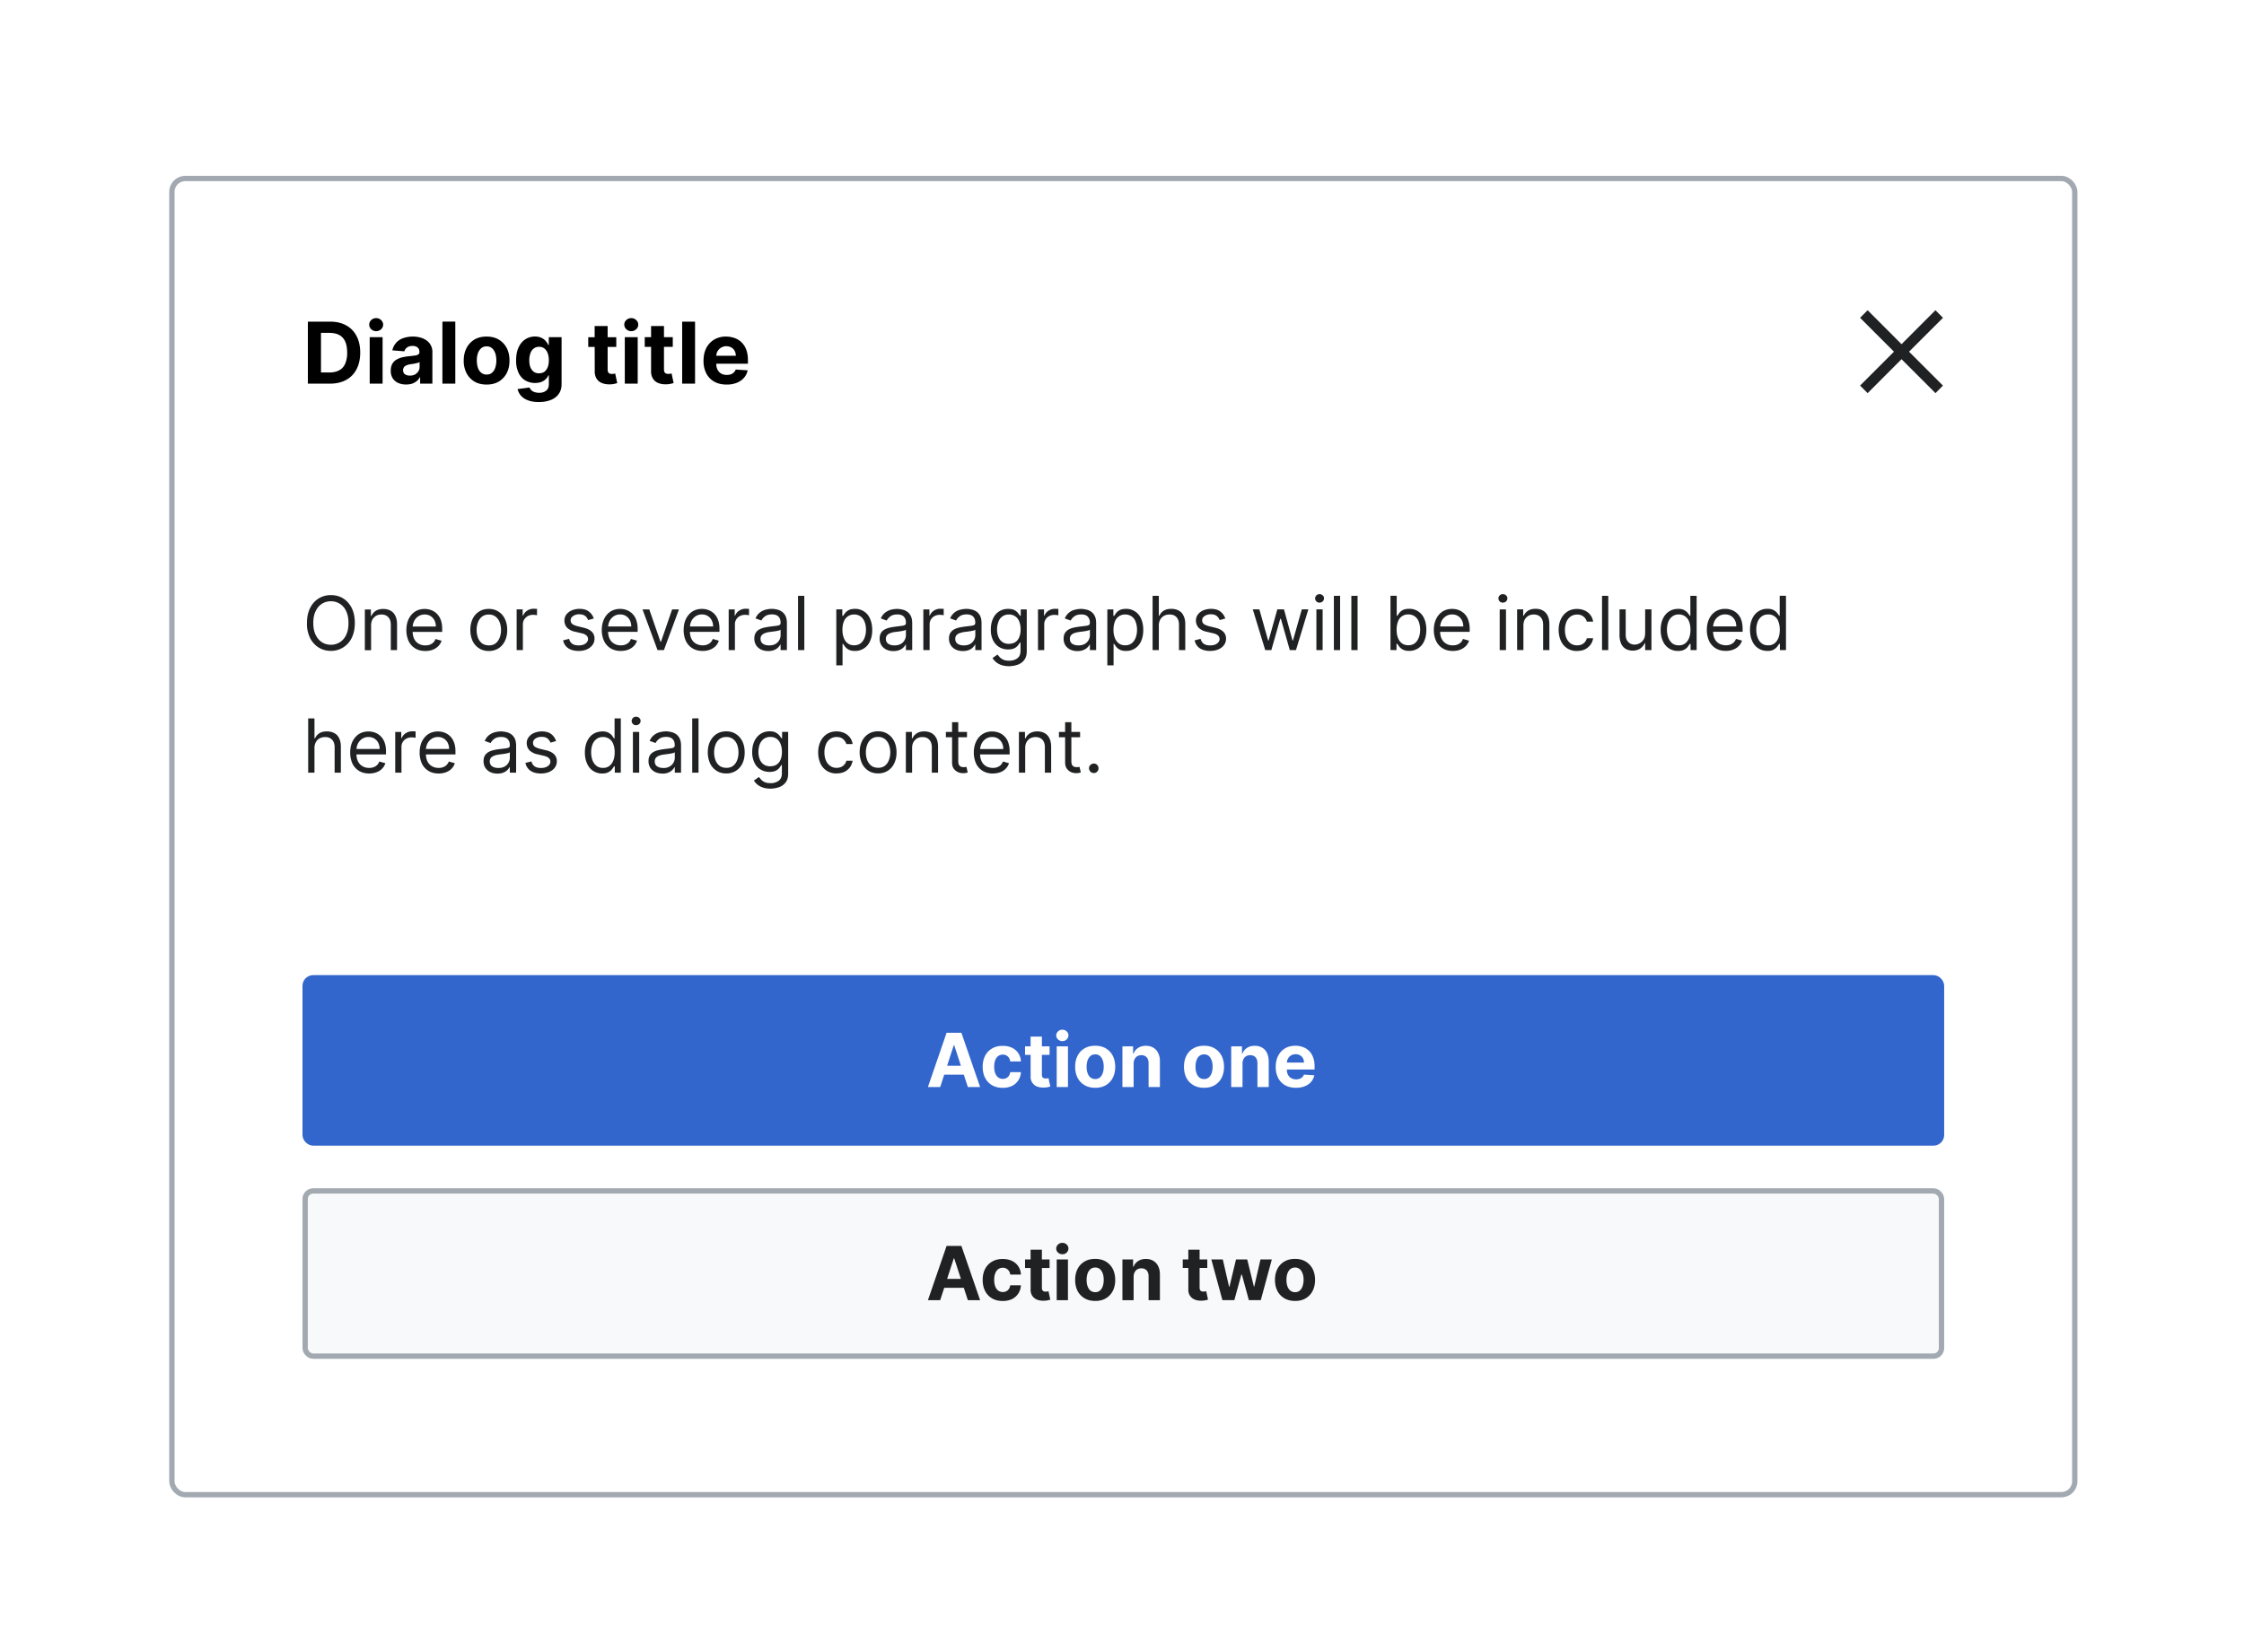 <?xml version="1.0" encoding="UTF-8"?>
<svg xmlns="http://www.w3.org/2000/svg" width="421" height="310" fill="none" viewBox="0 0 421 310">
	<g filter="url(#a)">
		<g clip-path="url(#b)">
			<rect width="356" height="246" x="32.75" y="32" fill="#fff" rx="2"/>
			<path fill="#fff" d="M32.75 34a2 2 0 0 1 2-2h352a2 2 0 0 1 2 2v62h-356z"/>
			<path fill="#000" d="M61.89 70h-4.13V58.36h4.16q1.76 0 3.02.7a4.7 4.7 0 0 1 1.95 2q.69 1.3.69 3.11t-.69 3.12a4.7 4.7 0 0 1-1.96 2.01q-1.27.7-3.04.7m-1.67-2.1h1.56q1.1 0 1.84-.4.75-.39 1.12-1.2a5 5 0 0 0 .39-2.13q0-1.29-.38-2.1a2.5 2.5 0 0 0-1.12-1.21q-.75-.39-1.84-.39h-1.57zm9.14 2.1v-8.73h2.42V70zm1.21-9.85q-.54 0-.92-.36a1.2 1.2 0 0 1-.38-.87q0-.5.38-.86t.92-.36.92.36q.39.36.39.86 0 .51-.39.87a1.3 1.3 0 0 1-.92.36m5.63 10.01q-.83 0-1.48-.29a2.4 2.4 0 0 1-1.04-.87 2.6 2.6 0 0 1-.37-1.44q0-.72.26-1.22.27-.5.73-.8a4 4 0 0 1 1.05-.45 8 8 0 0 1 1.23-.22l1.23-.14q.47-.07.68-.22a.5.5 0 0 0 .2-.42v-.03q0-.54-.33-.84a1.4 1.4 0 0 0-.96-.3q-.65 0-1.04.3-.38.28-.5.71l-2.25-.18a3 3 0 0 1 .67-1.37q.5-.6 1.3-.9a5.6 5.6 0 0 1 3.23-.15q.66.17 1.18.53a2.6 2.6 0 0 1 1.13 2.25V70h-2.3v-1.21h-.06q-.21.4-.57.72a3 3 0 0 1-.84.48 4 4 0 0 1-1.14.17Zm.7-1.67q.53 0 .94-.2a2 2 0 0 0 .64-.59q.24-.36.24-.82v-.93a1 1 0 0 1-.32.14l-.43.1-.5.1-.44.06a3 3 0 0 0-.74.2 1 1 0 0 0-.5.36 1 1 0 0 0-.17.57q0 .5.36.76.36.25.92.25m8.52-10.13V70H83V58.36zm5.88 11.81q-1.33 0-2.29-.56a4 4 0 0 1-1.48-1.58 5 5 0 0 1-.53-2.36q0-1.35.53-2.36A4 4 0 0 1 89 61.73q.96-.57 2.29-.57 1.32 0 2.28.57a4 4 0 0 1 1.5 1.58q.52 1 .52 2.36t-.53 2.36a4 4 0 0 1-1.49 1.58q-.96.56-2.28.56m.01-1.88q.6.01 1-.34.42-.34.61-.94.21-.6.21-1.36 0-.75-.2-1.36-.21-.59-.61-.94a1.5 1.5 0 0 0-1-.35q-.62 0-1.03.35-.4.35-.62.94a4 4 0 0 0-.2 1.36q0 .76.2 1.36t.62.94 1.02.34m9.8 5.16q-1.2 0-2.03-.32-.83-.31-1.33-.87a3 3 0 0 1-.64-1.24l2.24-.3q.1.26.33.49.22.23.58.36a3 3 0 0 0 .9.15q.78 0 1.3-.4.52-.36.52-1.27v-1.6h-.1a2 2 0 0 1-.48.7 2.4 2.4 0 0 1-.82.52q-.5.2-1.2.2a3.6 3.6 0 0 1-1.78-.45q-.8-.45-1.28-1.4a5.4 5.4 0 0 1-.48-2.4q0-1.49.49-2.48.48-1 1.28-1.49a3.3 3.3 0 0 1 1.77-.5q.73.01 1.23.26.5.24.8.61.3.36.46.72h.1v-1.47h2.4v8.81q0 1.12-.55 1.87t-1.5 1.12q-.98.38-2.22.38m.04-5.4q.59 0 1-.28.4-.3.62-.84.22-.56.22-1.32 0-.77-.22-1.33a2 2 0 0 0-.62-.88q-.41-.32-1-.32t-1 .33q-.41.31-.62.88a4 4 0 0 0-.21 1.32q0 .75.2 1.3.23.55.63.85t1 .3m14.49-6.78v1.82h-5.26v-1.82zm-4.06-2.09H114v8.14q0 .34.1.52a.6.6 0 0 0 .28.26q.19.06.44.07l.34-.03.26-.05.38 1.8-.51.13a4 4 0 0 1-.8.1q-.88.03-1.54-.24a2 2 0 0 1-1.02-.83 2.5 2.5 0 0 1-.35-1.42zM117.22 70v-8.73h2.42V70zm1.21-9.85q-.54 0-.92-.36a1.2 1.2 0 0 1-.39-.87q0-.5.39-.86.38-.36.92-.36t.92.36q.39.36.39.86 0 .51-.39.87a1.3 1.3 0 0 1-.92.36m7.79 1.12v1.82h-5.26v-1.82zm-4.07-2.09h2.42v8.14q0 .33.1.52a.6.6 0 0 0 .3.26q.18.07.42.07.18 0 .34-.03l.27-.05.38 1.8-.52.13a4 4 0 0 1-.8.1q-.88.03-1.53-.23a2 2 0 0 1-1.02-.83 2.5 2.5 0 0 1-.36-1.42zm8.25-.82V70h-2.42V58.36zm5.92 11.81q-1.35 0-2.32-.55a3.7 3.7 0 0 1-1.49-1.55 5 5 0 0 1-.52-2.4q0-1.34.52-2.36a4 4 0 0 1 1.47-1.58 4.3 4.3 0 0 1 2.24-.57 5 5 0 0 1 1.61.28 3.6 3.6 0 0 1 2.18 2.2q.31.83.31 1.95v.67h-7.37v-1.5h5.1a2 2 0 0 0-.23-.93 1.6 1.6 0 0 0-.63-.63 2 2 0 0 0-.93-.23 1.9 1.9 0 0 0-1.63.93q-.25.42-.25.94v1.42q0 .64.24 1.12.25.48.69.73t1.05.25q.4 0 .74-.11a1.5 1.5 0 0 0 .93-.9l2.24.15a3 3 0 0 1-.7 1.41 3.5 3.5 0 0 1-1.35.93 5 5 0 0 1-1.9.33"/>
			<path fill="#202122" fill-rule="evenodd" d="m358.16 64 6.37-6.36-1.42-1.42-6.36 6.37-6.36-6.37-1.42 1.42 6.36 6.36-6.36 6.36 1.42 1.42 6.36-6.37 6.37 6.37 1.4-1.42z" clip-rule="evenodd"/>
			<path fill="#202122" d="M66.57 114.9q0 1.62-.58 2.8a4.3 4.3 0 0 1-3.91 2.45q-1.3-.01-2.32-.65a4.4 4.4 0 0 1-1.6-1.8 6 6 0 0 1-.57-2.8q0-1.6.58-2.77.58-1.18 1.6-1.81a4.3 4.3 0 0 1 2.31-.64q1.3 0 2.32.63 1 .64 1.6 1.81.57 1.18.57 2.79m-1.19 0q0-1.31-.44-2.22a3 3 0 0 0-1.19-1.38 3 3 0 0 0-1.67-.47 3 3 0 0 0-1.68.47q-.75.47-1.18 1.38-.45.9-.44 2.23 0 1.33.44 2.23.45.9 1.18 1.38.75.47 1.68.47a3.1 3.1 0 0 0 2.86-1.85q.44-.9.44-2.23m4.24.5v4.6h-1.17v-7.64h1.13v1.2h.1q.27-.59.81-.94.55-.36 1.42-.36.77 0 1.35.32.6.32.9.96.33.64.33 1.6V120h-1.17v-4.77q0-.9-.47-1.4-.47-.51-1.28-.51-.57 0-1 .24a2 2 0 0 0-.7.71q-.25.47-.25 1.14m10.17 4.76q-1.1 0-1.9-.49a3.3 3.3 0 0 1-1.23-1.37 5 5 0 0 1-.42-2.06q0-1.17.42-2.07.45-.9 1.2-1.4.78-.5 1.82-.5.6 0 1.17.2a3 3 0 0 1 1.82 1.81q.3.73.29 1.8v.5h-5.89v-1.01h4.7a2.5 2.5 0 0 0-.26-1.16 2 2 0 0 0-.73-.8q-.47-.3-1.1-.3-.7 0-1.22.36a2.3 2.3 0 0 0-.78.9 3 3 0 0 0-.27 1.17v.68q0 .87.3 1.47t.84.9q.53.32 1.25.32.45 0 .83-.13a2 2 0 0 0 .65-.4q.28-.27.42-.67l1.14.32a2.5 2.5 0 0 1-.6 1.01q-.43.44-1.05.68t-1.4.24m11.9 0q-1.03 0-1.8-.5a3.3 3.3 0 0 1-1.22-1.37 5 5 0 0 1-.43-2.07q0-1.2.43-2.08a3.3 3.3 0 0 1 1.21-1.38q.78-.5 1.82-.5 1.03 0 1.8.5.79.48 1.22 1.38.44.9.44 2.08t-.44 2.07a3.3 3.3 0 0 1-1.21 1.38 3.3 3.3 0 0 1-1.81.49m0-1.05q.8 0 1.3-.4.51-.42.75-1.07a4 4 0 0 0 .25-1.42q0-.75-.25-1.43a2.4 2.4 0 0 0-.75-1.06 2 2 0 0 0-1.3-.41 2 2 0 0 0-1.28.4 2.4 2.4 0 0 0-.75 1.07 4 4 0 0 0-.25 1.43q0 .77.24 1.42.25.67.75 1.06.5.4 1.3.4m5.22.89v-7.64h1.13v1.16h.08a2 2 0 0 1 .76-.92 2.2 2.2 0 0 1 1.23-.36l.62.02v1.2l-.28-.05-.44-.03q-.55 0-1 .23a2 2 0 0 0-.68.64 1.7 1.7 0 0 0-.25.92V120zm14.47-5.93-1.06.3a2 2 0 0 0-.29-.51 1.4 1.4 0 0 0-.52-.42q-.32-.15-.84-.16a2 2 0 0 0-1.16.32q-.47.31-.47.81 0 .44.32.7.32.24 1 .42l1.13.27q1.03.25 1.53.77.5.5.5 1.3 0 .66-.38 1.17-.38.52-1.04.82-.67.3-1.56.3-1.17 0-1.94-.5a2.3 2.3 0 0 1-.97-1.49l1.12-.28q.15.61.6.93.44.3 1.17.3.82 0 1.3-.34.48-.36.49-.85a1 1 0 0 0-.28-.66 2 2 0 0 0-.86-.41l-1.27-.3a3 3 0 0 1-1.54-.77 2 2 0 0 1-.49-1.32q0-.65.36-1.14a2.5 2.5 0 0 1 1-.78 4 4 0 0 1 1.44-.29q1.14 0 1.78.5.66.5.93 1.31m5.06 6.09a3.6 3.6 0 0 1-1.9-.49 3.3 3.3 0 0 1-1.23-1.37 5 5 0 0 1-.43-2.06q0-1.17.43-2.07.44-.9 1.2-1.4.79-.5 1.81-.5.6 0 1.18.2a3 3 0 0 1 1.82 1.81 5 5 0 0 1 .29 1.8v.5h-5.9v-1.01h4.7q0-.65-.26-1.16a2 2 0 0 0-.72-.8q-.47-.3-1.1-.3-.7 0-1.22.36a2.3 2.3 0 0 0-.78.9 3 3 0 0 0-.27 1.17v.68q0 .87.3 1.47t.84.9q.53.32 1.24.32.47 0 .84-.13.38-.15.65-.4a2 2 0 0 0 .42-.67l1.14.32a2.5 2.5 0 0 1-.6 1.01q-.43.44-1.05.68t-1.4.24m10.92-7.8-2.82 7.64h-1.2l-2.82-7.64h1.27l2.11 6.09h.08l2.1-6.09zm4.44 7.8q-1.1 0-1.9-.49a3.3 3.3 0 0 1-1.24-1.37 5 5 0 0 1-.42-2.06q0-1.17.42-2.07.45-.9 1.2-1.4.78-.5 1.82-.5.6 0 1.17.2a3 3 0 0 1 1.82 1.81q.3.73.29 1.8v.5h-5.89v-1.01h4.7q0-.65-.27-1.16a2 2 0 0 0-.72-.8q-.47-.3-1.1-.3-.7 0-1.22.36a2.3 2.3 0 0 0-.78.9 3 3 0 0 0-.27 1.17v.68q0 .87.3 1.47t.84.9 1.25.32q.45 0 .83-.13.38-.15.65-.4.28-.27.42-.67l1.14.32a2.5 2.5 0 0 1-.6 1.01q-.43.44-1.05.68t-1.4.24m4.9-.16v-7.64h1.13v1.16h.08q.22-.57.76-.92a2.2 2.2 0 0 1 1.23-.36l.62.02v1.2l-.27-.05-.45-.03q-.55 0-1 .23a1.7 1.7 0 0 0-.93 1.56V120zm7.41.18q-.72 0-1.31-.27a2.3 2.3 0 0 1-.94-.8 2.3 2.3 0 0 1-.35-1.28q0-.65.26-1.06.25-.42.69-.65t.95-.35q.52-.11 1.06-.18l1.13-.14q.44-.05.64-.16t.2-.4v-.04q0-.74-.4-1.14-.4-.41-1.21-.41-.84 0-1.32.37-.48.36-.67.78l-1.11-.4q.3-.69.8-1.08a3 3 0 0 1 1.09-.55 5 5 0 0 1 1.17-.16q.37 0 .84.1.5.08.93.35.46.27.76.8.3.55.3 1.46V120h-1.18v-1.03h-.06q-.12.24-.4.53a2 2 0 0 1-.74.48q-.45.2-1.13.2m.18-1.06q.7 0 1.18-.27a1.9 1.9 0 0 0 .97-1.61v-1.08q-.07.1-.33.17l-.57.12-1.13.15q-.46.05-.85.2a1.5 1.5 0 0 0-.64.39 1 1 0 0 0-.24.7q0 .61.45.93.46.3 1.16.3m6.6-9.3V120h-1.18v-10.18zm6 13.04v-10.5h1.13v1.22h.14l.36-.51q.24-.31.67-.56.43-.24 1.18-.25a3 3 0 0 1 2.85 1.85q.4.9.41 2.1t-.41 2.1a3 3 0 0 1-2.83 1.85q-.74 0-1.18-.25a2 2 0 0 1-.68-.56l-.37-.52h-.1v4.03zm1.15-6.68q0 .87.26 1.53.24.66.74 1.03.48.36 1.19.36.74 0 1.23-.38a2.4 2.4 0 0 0 .74-1.06q.26-.66.26-1.48 0-.8-.25-1.45a2.3 2.3 0 0 0-.74-1.03 2 2 0 0 0-1.24-.38 2 2 0 0 0-1.94 1.37q-.25.63-.25 1.5m9.59 4q-.74 0-1.32-.27a2.3 2.3 0 0 1-.94-.8 2.3 2.3 0 0 1-.35-1.28q0-.65.26-1.06.25-.42.69-.65t.95-.35q.53-.11 1.06-.18l1.13-.14q.44-.05.64-.16t.2-.4v-.04q0-.74-.4-1.14-.4-.41-1.2-.41-.84 0-1.33.37-.47.36-.67.78l-1.11-.4q.3-.69.8-1.08a3 3 0 0 1 1.09-.55 5 5 0 0 1 1.17-.16q.37 0 .85.1.48.08.93.35t.75.8q.3.55.3 1.46V120h-1.18v-1.03h-.06q-.11.24-.4.53a2 2 0 0 1-.74.48q-.46.2-1.12.2m.17-1.06q.7 0 1.18-.27a1.9 1.9 0 0 0 .97-1.61v-1.08q-.08.1-.33.17l-.57.12-.63.09-.5.06q-.45.05-.85.2a1.5 1.5 0 0 0-.64.39 1 1 0 0 0-.24.7q0 .61.46.93.46.3 1.15.3m5.42.88v-7.64h1.14v1.16h.08q.21-.57.75-.92a2.2 2.2 0 0 1 1.24-.36l.61.02v1.2l-.27-.05-.44-.03q-.55 0-1 .23a1.7 1.7 0 0 0-.93 1.56V120zm7.42.18q-.73 0-1.32-.27a2.3 2.3 0 0 1-.94-.8 2.3 2.3 0 0 1-.35-1.28q0-.65.26-1.06a2 2 0 0 1 .7-.65q.42-.23.95-.35.52-.11 1.06-.18l1.13-.14q.43-.05.63-.16t.2-.4v-.04q0-.74-.4-1.14-.4-.41-1.2-.41-.85 0-1.32.37-.48.36-.67.78l-1.12-.4a2.7 2.7 0 0 1 1.9-1.63 5 5 0 0 1 1.16-.16q.37 0 .85.1.48.08.93.35t.75.8q.3.55.3 1.46V120h-1.17v-1.03h-.06a2 2 0 0 1-.4.53 2 2 0 0 1-.74.48q-.47.2-1.13.2m.18-1.06q.69 0 1.17-.27a1.9 1.9 0 0 0 .98-1.61v-1.08q-.07.1-.33.17l-.58.12-.63.09-.5.06a5 5 0 0 0-.85.2 1.5 1.5 0 0 0-.63.39 1 1 0 0 0-.24.7q0 .61.45.93.46.3 1.16.3m8.5 3.9q-.85 0-1.46-.22a3 3 0 0 1-1.02-.56 3 3 0 0 1-.64-.75l.93-.65.4.47q.26.28.67.48.43.2 1.12.2.93 0 1.53-.45.6-.44.6-1.4v-1.55h-.1l-.37.52a2 2 0 0 1-.67.54q-.45.23-1.19.23-.92 0-1.66-.44-.72-.43-1.16-1.27a4.5 4.5 0 0 1-.42-2.03q0-1.17.41-2.04a3 3 0 0 1 2.85-1.83q.75 0 1.19.24t.67.56l.37.5h.12v-1.2h1.13v7.85q0 .99-.44 1.6a2.6 2.6 0 0 1-1.2.9 5 5 0 0 1-1.66.3m-.04-4.2q.7 0 1.2-.32.49-.31.73-.93.26-.6.26-1.45 0-.82-.25-1.46a2 2 0 0 0-.74-.98 2 2 0 0 0-1.2-.36 2 2 0 0 0-1.98 1.39 4 4 0 0 0-.25 1.41q0 .8.25 1.4.25.62.75.96.5.35 1.23.35m5.45 1.18v-7.64h1.13v1.16h.08q.22-.57.76-.92a2.2 2.2 0 0 1 1.23-.36l.62.02v1.2l-.28-.05-.44-.03q-.55 0-1 .23a1.7 1.7 0 0 0-.93 1.56V120zm7.41.18q-.72 0-1.32-.27a2.3 2.3 0 0 1-.94-.8 2.3 2.3 0 0 1-.34-1.28q0-.65.26-1.06a2 2 0 0 1 .69-.65q.42-.23.95-.35.52-.11 1.06-.18l1.13-.14q.44-.05.63-.16.2-.12.2-.4v-.04q0-.74-.4-1.14-.39-.41-1.2-.41-.84 0-1.32.37-.48.36-.67.78l-1.11-.4a2.7 2.7 0 0 1 1.88-1.63 5 5 0 0 1 1.18-.16q.36 0 .84.1.48.08.93.35t.75.8q.3.55.3 1.46V120h-1.17v-1.03h-.06a2 2 0 0 1-.4.53q-.27.28-.74.48-.45.2-1.13.2m.18-1.06q.7 0 1.17-.27a1.9 1.9 0 0 0 .98-1.61v-1.08q-.08.1-.33.17l-.58.12-1.12.15a5 5 0 0 0-.86.2 1.5 1.5 0 0 0-.63.39 1 1 0 0 0-.24.7q0 .61.45.93.46.3 1.16.3m5.42 3.74v-10.5h1.13v1.22h.14l.36-.51a2 2 0 0 1 .67-.56q.43-.24 1.18-.25a3 3 0 0 1 2.85 1.85q.41.9.41 2.1t-.4 2.1a3 3 0 0 1-2.83 1.85q-.75 0-1.19-.25a2 2 0 0 1-.68-.56l-.37-.52h-.1v4.03zm1.15-6.68q0 .87.26 1.53.25.66.74 1.03.48.36 1.2.36.73 0 1.22-.38.5-.4.75-1.06t.25-1.48q0-.8-.25-1.45a2 2 0 0 0-.74-1.03 2 2 0 0 0-1.24-.38 2 2 0 0 0-1.94 1.37q-.24.63-.25 1.5m8.51-.77V120h-1.17v-10.18h1.17v3.74h.1q.27-.6.8-.94.55-.36 1.45-.36.78 0 1.37.32.6.3.9.95.34.63.34 1.62V120h-1.18v-4.77q0-.9-.47-1.41t-1.3-.5q-.57 0-1.03.24a2 2 0 0 0-.72.71 2.3 2.3 0 0 0-.26 1.14m12.47-1.34-1.05.3a2 2 0 0 0-.3-.51 1.4 1.4 0 0 0-.52-.42q-.32-.16-.84-.16a2 2 0 0 0-1.16.32q-.47.31-.47.81 0 .44.32.7.32.24 1 .42l1.13.27q1.03.25 1.53.77.5.5.5 1.3 0 .66-.38 1.18t-1.04.81-1.56.3q-1.17 0-1.94-.5a2.3 2.3 0 0 1-.97-1.49l1.12-.28q.15.61.6.93.44.3 1.17.3.81 0 1.3-.34.48-.36.49-.85a1 1 0 0 0-.28-.66 2 2 0 0 0-.86-.41l-1.27-.3a3 3 0 0 1-1.54-.77 2 2 0 0 1-.49-1.32q0-.65.36-1.14a2.5 2.5 0 0 1 1-.78 4 4 0 0 1 1.44-.29q1.14 0 1.78.5.66.5.93 1.31m7.49 5.93-2.33-7.64h1.23l1.65 5.85h.08l1.64-5.85h1.25l1.6 5.83h.09l1.65-5.83h1.23l-2.32 7.64h-1.16l-1.67-5.87h-.12l-1.67 5.87zm9.6 0v-7.64h1.17V120zm.6-8.9a.8.8 0 0 1-.6-.24.8.8 0 0 1-.24-.56.8.8 0 0 1 .25-.57.8.8 0 0 1 .59-.23q.34 0 .58.23a.7.7 0 0 1 .25.57.8.8 0 0 1-.25.56.8.8 0 0 1-.58.23m3.85-1.28V120h-1.17v-10.18zm3.28 0V120h-1.17v-10.18zm6.17 10.18v-10.18h1.17v3.76h.1l.36-.51a2 2 0 0 1 .66-.56q.44-.24 1.19-.25a3 3 0 0 1 2.85 1.85q.4.9.4 2.1t-.4 2.1a3 3 0 0 1-2.83 1.85q-.75 0-1.18-.25a2 2 0 0 1-.68-.56l-.37-.52H262V120zm1.15-3.82q0 .87.25 1.53.26.66.74 1.03.5.36 1.2.36.74 0 1.23-.38.5-.4.74-1.06.26-.66.26-1.48 0-.8-.25-1.45a2 2 0 0 0-.74-1.03 2 2 0 0 0-1.24-.38 1.95 1.95 0 0 0-1.94 1.37q-.25.63-.25 1.5m10.54 3.98q-1.1 0-1.9-.49a3.3 3.3 0 0 1-1.23-1.37 5 5 0 0 1-.43-2.06q0-1.17.43-2.07.44-.9 1.2-1.4.78-.5 1.81-.5.6 0 1.18.2a3 3 0 0 1 1.82 1.81 5 5 0 0 1 .29 1.8v.5h-5.9v-1.01h4.7q0-.65-.26-1.16a2 2 0 0 0-.72-.8q-.47-.3-1.1-.3-.7 0-1.22.36a2.3 2.3 0 0 0-.78.9 3 3 0 0 0-.27 1.17v.68q0 .87.3 1.47t.84.9q.53.32 1.24.32.46 0 .84-.13.38-.15.65-.4a2 2 0 0 0 .42-.67l1.14.32a2.5 2.5 0 0 1-.6 1.01q-.44.44-1.05.68t-1.4.24m8.8-.16v-7.64h1.18V120zm.6-8.9a.8.8 0 0 1-.6-.24.8.8 0 0 1-.24-.57q0-.32.25-.56a.8.8 0 0 1 .59-.23q.34 0 .59.23a.7.7 0 0 1 .25.56.7.7 0 0 1-.25.57.8.8 0 0 1-.6.23m3.86 4.3v4.6h-1.18v-7.64h1.14v1.2h.1q.27-.59.81-.94.56-.36 1.41-.36.78 0 1.36.32t.9.96.33 1.6V120h-1.17v-4.77q0-.9-.47-1.4-.47-.51-1.28-.51-.57 0-1 .24a2 2 0 0 0-.7.71q-.25.47-.25 1.14m10.07 4.76a3.3 3.3 0 0 1-1.85-.5 3.3 3.3 0 0 1-1.19-1.4 5 5 0 0 1-.42-2.04q0-1.16.43-2.05a3.4 3.4 0 0 1 1.2-1.4q.78-.5 1.81-.5.8 0 1.46.3t1.05.83q.42.53.52 1.25h-1.18a1.8 1.8 0 0 0-1.83-1.33q-.68 0-1.2.36-.5.34-.8 1a4 4 0 0 0-.28 1.5q0 .89.27 1.54.3.66.8 1.02.52.36 1.21.36.46 0 .83-.15a1.7 1.7 0 0 0 1-1.18h1.18q-.1.68-.5 1.22a3 3 0 0 1-1.03.86q-.63.3-1.48.3m5.85-10.34V120h-1.17v-10.18zm6.92 7.06v-4.52h1.18V120h-1.18v-1.3h-.08a2.5 2.5 0 0 1-.83 1q-.57.4-1.43.4-.71 0-1.28-.31a2.2 2.2 0 0 1-.87-.96 4 4 0 0 1-.32-1.61v-4.86H305v4.78q0 .83.47 1.33.48.5 1.2.5a2 2 0 0 0 .9-.23q.45-.23.76-.68.3-.46.31-1.18m6.17 3.28a3 3 0 0 1-2.83-1.85q-.42-.9-.42-2.1t.42-2.1 1.15-1.36q.73-.48 1.7-.49.75 0 1.17.25.45.25.67.56.24.3.36.5h.1v-3.75h1.18V120h-1.14v-1.17h-.14l-.36.52a2 2 0 0 1-.69.57q-.44.24-1.17.24m.16-1.05q.7 0 1.19-.37.48-.38.74-1.03.25-.66.25-1.53 0-.85-.25-1.5a2 2 0 0 0-1.94-1.37q-.74 0-1.24.4a2.3 2.3 0 0 0-.74 1.02 4 4 0 0 0-.24 1.45q0 .82.25 1.48t.74 1.06 1.24.38m8.8 1.05q-1.1 0-1.9-.49a3.3 3.3 0 0 1-1.22-1.37 5 5 0 0 1-.43-2.06q0-1.17.43-2.07.42-.9 1.2-1.4t1.8-.5q.6 0 1.19.2a3 3 0 0 1 1.82 1.81q.27.73.28 1.8v.5h-5.89v-1.01h4.7q0-.65-.26-1.16a2 2 0 0 0-.73-.8q-.47-.3-1.1-.3-.7 0-1.21.36a2.3 2.3 0 0 0-.79.9 3 3 0 0 0-.27 1.17v.68q0 .87.3 1.47t.84.9 1.25.32q.45 0 .83-.13.38-.15.65-.4.28-.27.43-.67l1.13.32a2.5 2.5 0 0 1-.6 1.01q-.42.44-1.05.68-.62.24-1.4.24m7.8 0a3 3 0 0 1-2.83-1.85q-.42-.9-.42-2.1t.42-2.1 1.15-1.36a3 3 0 0 1 1.7-.49q.75 0 1.17.25.45.25.67.56.24.3.36.5h.1v-3.75h1.18V120h-1.14v-1.17h-.14l-.36.52q-.25.32-.69.57t-1.17.24m.15-1.05q.71 0 1.2-.37.48-.38.74-1.03.25-.66.25-1.53 0-.85-.25-1.5a1.95 1.95 0 0 0-1.94-1.37q-.74 0-1.24.4a2.3 2.3 0 0 0-.74 1.02 4 4 0 0 0-.24 1.45q0 .82.25 1.48t.74 1.06 1.23.38M59 138.4v4.6h-1.18v-10.18H59v3.74h.1q.27-.6.8-.94.54-.36 1.44-.36.78 0 1.37.32.6.3.91.95.33.63.33 1.62V143h-1.17v-4.77q0-.9-.48-1.41-.45-.5-1.3-.5-.57 0-1.03.24-.45.24-.71.71a2.3 2.3 0 0 0-.26 1.14m10.26 4.75q-1.1 0-1.9-.49a3.3 3.3 0 0 1-1.24-1.37 5 5 0 0 1-.42-2.06q0-1.17.42-2.07.45-.9 1.2-1.4.78-.5 1.82-.5.6 0 1.17.2a3 3 0 0 1 1.82 1.81q.3.73.29 1.8v.5h-5.89v-1.02h4.7q-.01-.64-.26-1.15a2 2 0 0 0-.73-.8q-.47-.3-1.1-.3-.7 0-1.22.36a2.3 2.3 0 0 0-.78.9 3 3 0 0 0-.27 1.17v.68q0 .87.3 1.47t.84.9q.53.32 1.25.32.45 0 .83-.13a2 2 0 0 0 .65-.4q.28-.27.42-.67l1.14.32a2.5 2.5 0 0 1-.6 1.01q-.43.45-1.05.68t-1.4.24m4.9-.16v-7.64h1.13v1.16h.08q.22-.57.76-.92a2.2 2.2 0 0 1 1.23-.36l.62.02v1.2l-.28-.05-.44-.03q-.55 0-1 .23a1.7 1.7 0 0 0-.93 1.56V143zm8.14.16q-1.1 0-1.9-.49a3.3 3.3 0 0 1-1.24-1.37 5 5 0 0 1-.42-2.06q0-1.17.42-2.07.45-.9 1.2-1.4.78-.5 1.82-.5.6 0 1.17.2a3 3 0 0 1 1.82 1.81q.3.73.29 1.8v.5h-5.89v-1.02h4.7q-.01-.64-.26-1.15a2 2 0 0 0-.73-.8q-.47-.3-1.1-.3-.7 0-1.22.36a2.3 2.3 0 0 0-.78.9 3 3 0 0 0-.27 1.17v.68q0 .87.3 1.47t.84.9q.53.32 1.25.32.45 0 .83-.13a2 2 0 0 0 .65-.4q.28-.27.43-.67l1.13.32a2.5 2.5 0 0 1-.6 1.01q-.42.45-1.05.68-.62.24-1.4.24m11.04.02q-.72 0-1.31-.27a2.3 2.3 0 0 1-.94-.8 2.3 2.3 0 0 1-.35-1.28q0-.65.26-1.06a2 2 0 0 1 .69-.65q.43-.23.95-.35t1.06-.18l1.13-.14q.44-.05.64-.16t.2-.4v-.04q0-.74-.4-1.14-.4-.41-1.21-.41-.84 0-1.32.37-.48.36-.67.78l-1.11-.4q.3-.69.8-1.08a3 3 0 0 1 1.09-.55 5 5 0 0 1 1.17-.16q.37 0 .85.1.48.08.93.35t.75.8q.3.55.3 1.46V143h-1.18v-1.03h-.06q-.12.24-.4.53a2 2 0 0 1-.74.48q-.45.2-1.13.2m.18-1.06q.7 0 1.18-.27a1.9 1.9 0 0 0 .97-1.61v-1.08q-.08.1-.33.17l-.58.12-1.12.15q-.46.06-.85.2a1.5 1.5 0 0 0-.64.39 1 1 0 0 0-.24.7q0 .61.45.93.46.3 1.16.3m10.83-5.05-1.05.3a2 2 0 0 0-.3-.51 1.4 1.4 0 0 0-.51-.42q-.33-.16-.84-.16a2 2 0 0 0-1.17.32q-.45.31-.46.81 0 .44.31.7.33.24 1 .42l1.13.27q1.03.25 1.53.77.5.5.5 1.3 0 .66-.38 1.18t-1.04.81-1.56.3q-1.17 0-1.94-.5a2.3 2.3 0 0 1-.97-1.49l1.12-.28q.15.61.6.93.45.3 1.17.3.82 0 1.3-.34.5-.36.49-.85a1 1 0 0 0-.28-.66 2 2 0 0 0-.86-.41l-1.27-.3a3 3 0 0 1-1.54-.77 2 2 0 0 1-.49-1.32q0-.65.37-1.14a2.5 2.5 0 0 1 1-.78 4 4 0 0 1 1.44-.29q1.13 0 1.78.5t.92 1.31m8.64 6.09a3 3 0 0 1-2.82-1.85q-.42-.9-.42-2.1t.42-2.1 1.14-1.36 1.7-.49q.75 0 1.18.25.45.25.67.56.23.3.36.5h.1v-3.75h1.17V143h-1.13v-1.17h-.14l-.37.52a2 2 0 0 1-.68.56q-.44.25-1.18.25m.16-1.05q.7 0 1.2-.37.48-.38.74-1.03.25-.66.25-1.53 0-.85-.25-1.5a2 2 0 0 0-1.94-1.37q-.74 0-1.24.4a2.3 2.3 0 0 0-.74 1.02 4 4 0 0 0-.24 1.45q0 .82.24 1.48.25.67.75 1.06t1.23.39m5.61.89v-7.64h1.18V143zm.6-8.9a.8.8 0 0 1-.6-.24.8.8 0 0 1-.23-.56.8.8 0 0 1 .24-.57.8.8 0 0 1 .6-.23q.33 0 .58.23a.7.7 0 0 1 .25.57.7.7 0 0 1-.25.56.8.8 0 0 1-.59.23m4.93 9.08q-.72 0-1.32-.27a2.3 2.3 0 0 1-.94-.8 2.3 2.3 0 0 1-.34-1.28q0-.65.25-1.06.26-.42.7-.65.42-.23.95-.35.52-.11 1.06-.18l1.13-.14q.44-.05.63-.16.2-.12.2-.4v-.04q0-.74-.4-1.14-.39-.41-1.2-.41-.84 0-1.32.37-.48.36-.67.78l-1.12-.4q.3-.69.8-1.08a3 3 0 0 1 1.1-.55 5 5 0 0 1 1.17-.16q.37 0 .84.1.48.08.93.35t.75.8q.3.55.3 1.46V143h-1.17v-1.03h-.06q-.12.24-.4.53a2 2 0 0 1-.74.48q-.45.2-1.13.2m.18-1.05q.7 0 1.17-.28a1.9 1.9 0 0 0 .98-1.61v-1.08q-.07.1-.33.17l-.58.12-1.12.15q-.45.05-.86.2a1.5 1.5 0 0 0-.63.39 1 1 0 0 0-.24.7q0 .62.45.93.46.3 1.16.3m6.6-9.31V143h-1.18v-10.18zm5.2 10.34q-1.04 0-1.81-.5a3.4 3.4 0 0 1-1.21-1.37 5 5 0 0 1-.44-2.07q0-1.2.44-2.08a3.4 3.4 0 0 1 1.2-1.38q.79-.5 1.82-.5 1.05 0 1.81.5.78.5 1.22 1.38.43.9.43 2.08t-.43 2.07a3.3 3.3 0 0 1-1.22 1.38 3.3 3.3 0 0 1-1.8.49m0-1.05q.8 0 1.3-.4t.75-1.07q.24-.64.24-1.42 0-.76-.24-1.42a2.4 2.4 0 0 0-.75-1.07 2 2 0 0 0-1.3-.41 2 2 0 0 0-1.29.4 2.4 2.4 0 0 0-.75 1.08 4 4 0 0 0-.24 1.42q0 .77.24 1.42.24.66.75 1.06.5.4 1.3.4m8.3 3.91q-.86 0-1.47-.22a3 3 0 0 1-1.66-1.3l.94-.66.4.47q.24.28.67.48.42.2 1.11.2a2.5 2.5 0 0 0 1.53-.45q.6-.44.6-1.4v-1.55h-.1l-.36.52a2 2 0 0 1-.68.54q-.45.23-1.18.23-.93 0-1.66-.44-.75-.43-1.16-1.27a4.5 4.5 0 0 1-.43-2.03q0-1.17.42-2.04.41-.87 1.15-1.35.73-.48 1.7-.49.75 0 1.18.25.44.25.68.56.23.3.36.5h.12v-1.2h1.14v7.85q0 .99-.45 1.6a2.6 2.6 0 0 1-1.2.9 5 5 0 0 1-1.66.3m-.04-4.2q.7 0 1.19-.32.48-.32.74-.93.25-.6.25-1.45 0-.82-.25-1.45a2 2 0 0 0-.73-1 2 2 0 0 0-1.2-.35 2 2 0 0 0-1.25.38 2.3 2.3 0 0 0-.74 1.01 4 4 0 0 0-.24 1.41q0 .8.25 1.4.25.62.74.96.5.35 1.24.35m12.44 1.34a3.3 3.3 0 0 1-1.85-.5 3.3 3.3 0 0 1-1.2-1.4 5 5 0 0 1-.41-2.04q0-1.16.43-2.05a3.4 3.4 0 0 1 1.2-1.4q.78-.5 1.81-.5.8 0 1.45.3t1.06.83a2.6 2.6 0 0 1 .51 1.25h-1.17a2 2 0 0 0-.6-.92q-.45-.41-1.23-.41a2 2 0 0 0-1.2.36q-.52.35-.8 1a4 4 0 0 0-.29 1.5q0 .89.28 1.54.29.66.8 1.02.51.37 1.21.37.45 0 .83-.16a1.7 1.7 0 0 0 1-1.18h1.17a3 3 0 0 1-.49 1.22 3 3 0 0 1-1.03.86q-.63.3-1.48.3m7.78 0q-1.05 0-1.82-.5a3.3 3.3 0 0 1-1.2-1.37 5 5 0 0 1-.44-2.07q0-1.2.43-2.08a3.3 3.3 0 0 1 1.21-1.38q.78-.5 1.82-.5t1.8.5q.79.5 1.22 1.38.44.9.44 2.08t-.44 2.07a3.3 3.3 0 0 1-1.21 1.38 3.3 3.3 0 0 1-1.81.49m0-1.05q.78 0 1.3-.4.5-.41.74-1.07.24-.64.25-1.42 0-.76-.25-1.42a2.4 2.4 0 0 0-.75-1.07 2 2 0 0 0-1.3-.41 2 2 0 0 0-1.28.4 2.4 2.4 0 0 0-.76 1.08 4 4 0 0 0-.24 1.42q0 .77.24 1.42.25.66.76 1.06.5.4 1.29.4m6.38-3.7V143h-1.17v-7.64h1.13v1.2h.1q.27-.59.82-.94.54-.36 1.4-.36.79 0 1.37.32.57.32.9.96.32.63.32 1.6V143h-1.17v-4.77q0-.9-.47-1.4-.46-.51-1.28-.51-.56 0-1 .24a2 2 0 0 0-.7.71q-.25.47-.25 1.14m10.3-3.05v1h-3.96v-1zm-2.8-1.83h1.16v7.28q0 .5.15.75.15.24.38.33.23.08.49.08l.32-.02.2-.04.23 1.05q-.11.05-.33.09a3 3 0 0 1-.54.05q-.5 0-.97-.21a2 2 0 0 1-.79-.66q-.3-.43-.3-1.1zm7.64 9.63a3.6 3.6 0 0 1-1.9-.49 3.3 3.3 0 0 1-1.23-1.37 5 5 0 0 1-.43-2.06q0-1.17.43-2.07t1.2-1.4 1.8-.5q.6 0 1.19.2a3 3 0 0 1 1.82 1.81 5 5 0 0 1 .28 1.8v.5h-5.89v-1.01h4.7q0-.66-.26-1.16a2 2 0 0 0-.73-.8q-.46-.3-1.1-.3-.7 0-1.21.36a2.3 2.3 0 0 0-.78.9 3 3 0 0 0-.28 1.17v.68q0 .87.3 1.47t.84.9 1.25.32q.45 0 .83-.13.39-.15.65-.4a2 2 0 0 0 .43-.67l1.13.32a2.5 2.5 0 0 1-.6 1.01q-.42.45-1.04.68t-1.4.24m6.08-4.75V143h-1.18v-7.64h1.14v1.2h.1q.26-.59.81-.94.56-.36 1.41-.36.78 0 1.36.32t.9.96.33 1.6V143h-1.18v-4.77q0-.9-.46-1.4-.47-.51-1.29-.51-.55 0-1 .24a2 2 0 0 0-.69.71q-.25.47-.25 1.14m10.3-3.05v1h-3.97v-1zm-2.81-1.83H201v7.28q0 .5.14.75.15.24.38.33.23.08.5.08l.31-.02.2-.04.24 1.05a3 3 0 0 1-.87.14q-.5 0-.98-.21a2 2 0 0 1-.78-.66q-.3-.43-.31-1.1zm5.38 9.55a1 1 0 0 1-.63-.26 1 1 0 0 1-.27-.64q0-.36.27-.63a1 1 0 0 1 .63-.26q.37 0 .63.26a1 1 0 0 1 .26.63 1 1 0 0 1-.12.45 1 1 0 0 1-.32.33 1 1 0 0 1-.45.12"/>
			<path fill="#fff" d="M32.75 157h356v94a2 2 0 0 1-2 2h-352a2 2 0 0 1-2-2z"/>
			<rect width="307" height="31" x="57.25" y="181.5" fill="#36C" rx="1.5"/>
			<rect width="307" height="31" x="57.25" y="181.5" stroke="#36C" rx="1.5"/>
			<path fill="#fff" d="M176.39 202h-2.3l3.5-10.18h2.78l3.51 10.18h-2.3l-2.56-7.85h-.08zm-.14-4h5.44v1.68h-5.44zm11.87 4.15q-1.17 0-2.02-.5a3.4 3.4 0 0 1-1.29-1.39q-.45-.9-.45-2.05 0-1.17.45-2.06a3.4 3.4 0 0 1 1.3-1.38q.84-.5 2-.5 1 0 1.75.36t1.19 1.02a3 3 0 0 1 .48 1.54h-2q-.07-.57-.45-.92a1.3 1.3 0 0 0-.93-.36q-.5 0-.87.27-.36.27-.56.77-.2.51-.2 1.23 0 .73.2 1.24.2.52.56.78.38.27.87.27.35 0 .65-.15t.48-.43q.2-.28.25-.69h2a3 3 0 0 1-.48 1.54 3 3 0 0 1-1.16 1.04 4 4 0 0 1-1.77.37m8.79-7.79v1.6h-4.6v-1.6zm-3.56-1.83h2.12v7.12q0 .3.09.46t.25.22.38.07q.15 0 .3-.03l.22-.04.34 1.58-.45.11a4 4 0 0 1-.7.08q-.76.03-1.35-.2a2 2 0 0 1-.89-.73 2 2 0 0 1-.3-1.24zm4.9 9.47v-7.64h2.11V202zm1.06-8.62a1.2 1.2 0 0 1-.81-.31 1 1 0 0 1-.34-.76 1 1 0 0 1 .34-.75q.34-.32.8-.32.49 0 .81.31a1 1 0 0 1 .34.75q0 .44-.34.77a1 1 0 0 1-.8.3m6.16 8.77q-1.16 0-2-.5a3.4 3.4 0 0 1-1.3-1.37q-.46-.9-.46-2.07 0-1.18.46-2.07a3.3 3.3 0 0 1 1.3-1.38q.84-.5 2-.5t2 .5 1.3 1.38q.45.9.46 2.07 0 1.17-.46 2.07a3.4 3.4 0 0 1-1.3 1.38q-.84.5-2 .49m0-1.64q.53 0 .89-.3.35-.3.53-.82.18-.53.18-1.2t-.18-1.18-.53-.83a1.3 1.3 0 0 0-.88-.3q-.54 0-.9.3a2 2 0 0 0-.54.83 4 4 0 0 0-.18 1.19q0 .66.18 1.19t.54.82.9.3m7.2-2.92V202h-2.1v-7.64h2v1.35h.1q.25-.67.85-1.05.6-.4 1.45-.4.8 0 1.38.35.6.35.92 1 .33.64.33 1.53V202h-2.12v-4.48q0-.7-.36-1.1t-1-.4q-.42 0-.75.19a1.3 1.3 0 0 0-.5.53q-.19.36-.2.84m13.2 4.56q-1.15 0-2-.5a3.4 3.4 0 0 1-1.3-1.37q-.45-.9-.45-2.07 0-1.18.45-2.07a3.3 3.3 0 0 1 1.3-1.38q.85-.5 2-.5 1.16 0 2 .5t1.3 1.38q.46.9.46 2.07t-.45 2.07a3.4 3.4 0 0 1-1.3 1.38q-.85.5-2 .49m.02-1.64q.52 0 .88-.3.34-.3.53-.82.18-.53.18-1.2t-.18-1.18-.53-.83a1.3 1.3 0 0 0-.88-.3q-.54 0-.9.3t-.54.83-.18 1.19.18 1.19.54.82q.36.3.9.3m7.2-2.92V202h-2.12v-7.64h2.02v1.35h.09q.25-.67.85-1.05.6-.4 1.44-.4.8 0 1.4.35t.91 1 .33 1.53V202h-2.12v-4.48q0-.7-.36-1.1t-1-.4q-.42 0-.75.19a1.3 1.3 0 0 0-.5.53 2 2 0 0 0-.2.84m10.03 4.56q-1.18 0-2.03-.48a3.3 3.3 0 0 1-1.3-1.36 4.5 4.5 0 0 1-.46-2.1q0-1.17.46-2.06a3.4 3.4 0 0 1 1.28-1.39q.84-.5 1.96-.5.75 0 1.41.25a3.1 3.1 0 0 1 1.9 1.93q.29.73.28 1.7v.58h-6.45v-1.3h4.46q0-.46-.2-.82a1.4 1.4 0 0 0-.55-.55 1.6 1.6 0 0 0-.81-.2q-.47 0-.86.22a1.6 1.6 0 0 0-.57.6q-.21.35-.22.81v1.25q0 .56.21.98.21.4.6.63.4.23.92.23a2 2 0 0 0 .65-.1 1.3 1.3 0 0 0 .82-.79l1.96.13a3 3 0 0 1-.61 1.23q-.45.52-1.19.82-.72.3-1.66.29"/>
			<rect width="307" height="31" x="57.25" y="221.5" fill="#F8F9FA" rx="1.5"/>
			<rect width="307" height="31" x="57.25" y="221.5" stroke="#A2A9B1" rx="1.5"/>
			<path fill="#202122" d="M176.39 242h-2.3l3.5-10.18h2.78l3.51 10.18h-2.3l-2.56-7.85h-.08zm-.14-4h5.44v1.68h-5.44zm11.87 4.15q-1.17 0-2.02-.5a3.4 3.4 0 0 1-1.29-1.39q-.45-.9-.45-2.05 0-1.17.45-2.06a3.4 3.4 0 0 1 1.3-1.38q.84-.5 2-.5 1 0 1.75.36t1.19 1.02a3 3 0 0 1 .48 1.54h-2q-.07-.57-.45-.92a1.3 1.3 0 0 0-.93-.36q-.5 0-.87.27-.36.27-.56.77-.2.51-.2 1.23 0 .73.2 1.24.2.52.56.78.38.27.87.27.35 0 .65-.15t.48-.43q.2-.28.25-.69h2a3 3 0 0 1-.48 1.54 3 3 0 0 1-1.16 1.04 4 4 0 0 1-1.77.37m8.79-7.79v1.6h-4.6v-1.6zm-3.56-1.83h2.12v7.12q0 .3.09.46t.25.22.38.07q.15 0 .3-.03l.22-.04.34 1.58-.45.11a4 4 0 0 1-.7.08q-.76.03-1.35-.2a2 2 0 0 1-.89-.73 2 2 0 0 1-.3-1.24zm4.9 9.47v-7.64h2.11V242zm1.06-8.62a1.2 1.2 0 0 1-.81-.31 1 1 0 0 1-.34-.76 1 1 0 0 1 .34-.75q.34-.32.8-.32.49 0 .81.31a1 1 0 0 1 .34.75q0 .44-.34.77a1 1 0 0 1-.8.3m6.16 8.77q-1.16 0-2-.5a3.4 3.4 0 0 1-1.3-1.37q-.46-.9-.46-2.07 0-1.18.46-2.07a3.3 3.3 0 0 1 1.3-1.38q.84-.5 2-.5t2 .5 1.3 1.38q.45.9.46 2.07 0 1.17-.46 2.07a3.4 3.4 0 0 1-1.3 1.38q-.84.5-2 .49m0-1.64q.53 0 .89-.3.35-.3.53-.82.18-.53.18-1.2t-.18-1.18-.53-.83a1.3 1.3 0 0 0-.88-.3q-.54 0-.9.3a2 2 0 0 0-.54.83 4 4 0 0 0-.18 1.19q0 .66.18 1.19t.54.82.9.3m7.2-2.92V242h-2.1v-7.64h2v1.35h.1q.25-.67.85-1.05.6-.4 1.45-.4.8 0 1.38.35.6.35.92 1 .33.64.33 1.53V242h-2.12v-4.48q0-.7-.36-1.1t-1-.4q-.42 0-.75.19a1.3 1.3 0 0 0-.5.53q-.19.36-.2.84m13.82-3.23v1.6h-4.6v-1.6zm-3.56-1.83h2.12v7.12q0 .3.1.46.07.16.24.22.15.07.38.07.15 0 .3-.03l.22-.04.34 1.58-.45.11a4 4 0 0 1-.7.08q-.77.03-1.34-.2a2 2 0 0 1-.9-.73 2 2 0 0 1-.3-1.24zm6.4 9.47-2.08-7.64h2.15l1.18 5.13h.07l1.23-5.13h2.1l1.26 5.1h.06l1.17-5.1h2.13l-2.07 7.64h-2.24l-1.31-4.8h-.1l-1.31 4.8zm13.62.15q-1.16 0-2-.5a3.4 3.4 0 0 1-1.3-1.37q-.46-.9-.46-2.07 0-1.18.46-2.07a3.3 3.3 0 0 1 1.3-1.38q.84-.5 2-.5t2 .5 1.3 1.38q.46.9.46 2.07t-.46 2.07a3.4 3.4 0 0 1-1.3 1.38q-.84.5-2 .49m.01-1.64q.52 0 .88-.3.35-.3.53-.82a4 4 0 0 0 .19-1.2q0-.66-.19-1.18-.18-.52-.53-.83a1.3 1.3 0 0 0-.88-.3q-.52 0-.9.3-.34.3-.54.83-.18.52-.18 1.19t.18 1.19.55.82.9.3"/>
		</g>
		<rect width="357" height="247" x="32.25" y="31.5" stroke="#A2A9B1" rx="2.5"/>
	</g>
	<defs>
		<clipPath id="b">
			<rect width="356" height="246" x="32.75" y="32" fill="#fff" rx="2"/>
		</clipPath>
		<filter id="a" width="362" height="252" x="29.75" y="31" color-interpolation-filters="sRGB" filterUnits="userSpaceOnUse">
			<feFlood flood-opacity="0" result="BackgroundImageFix"/>
			<feColorMatrix in="SourceAlpha" result="hardAlpha" values="0 0 0 0 0 0 0 0 0 0 0 0 0 0 0 0 0 0 127 0"/>
			<feOffset dy="2"/>
			<feGaussianBlur stdDeviation="1"/>
			<feColorMatrix values="0 0 0 0 0 0 0 0 0 0 0 0 0 0 0 0 0 0 0.2 0"/>
			<feBlend in2="BackgroundImageFix" result="effect1_dropShadow_3713_265191"/>
			<feBlend in="SourceGraphic" in2="effect1_dropShadow_3713_265191" result="shape"/>
		</filter>
	</defs>
</svg>
